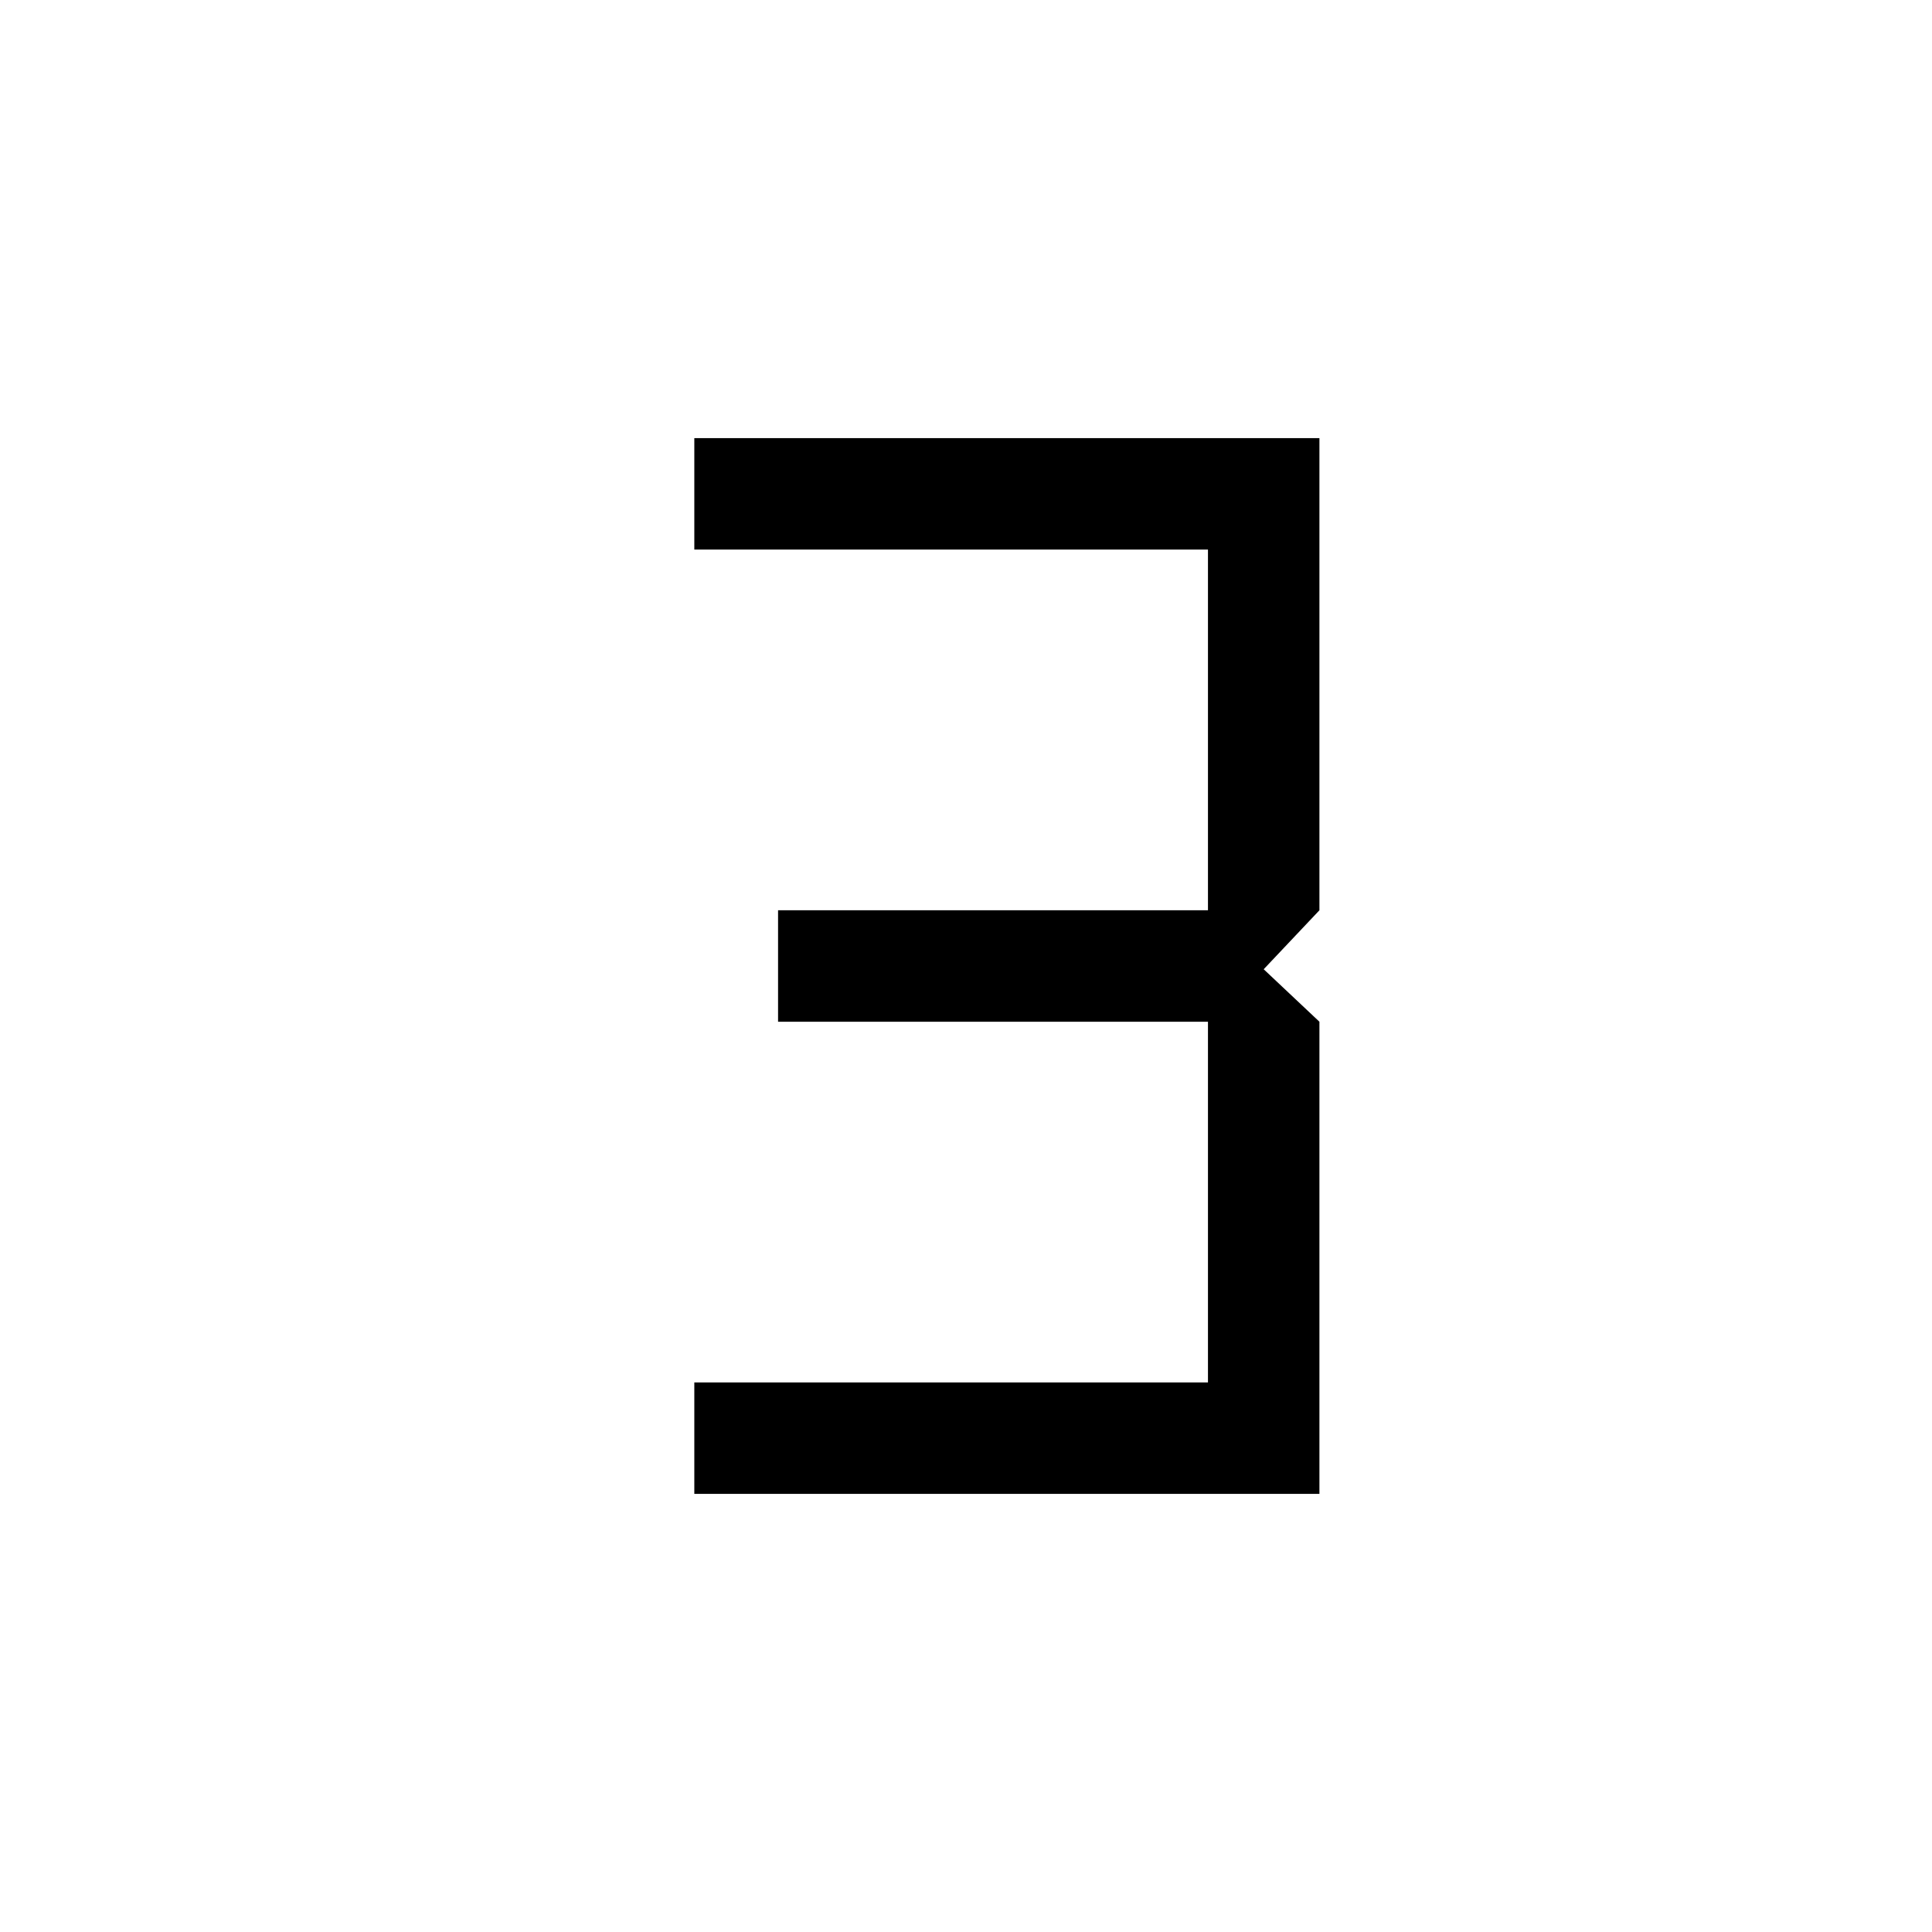 <svg xmlns="http://www.w3.org/2000/svg" width="48" height="48" viewBox="0 -960 960 960"><path d="M345.001-217.694v-55.382h255.23v-179.233H386.616v-55.382h213.615v-179.233h-255.23v-55.382h310.613v234.615l-27.691 29.306 27.691 26.076v234.615H345.001Z"/></svg>
